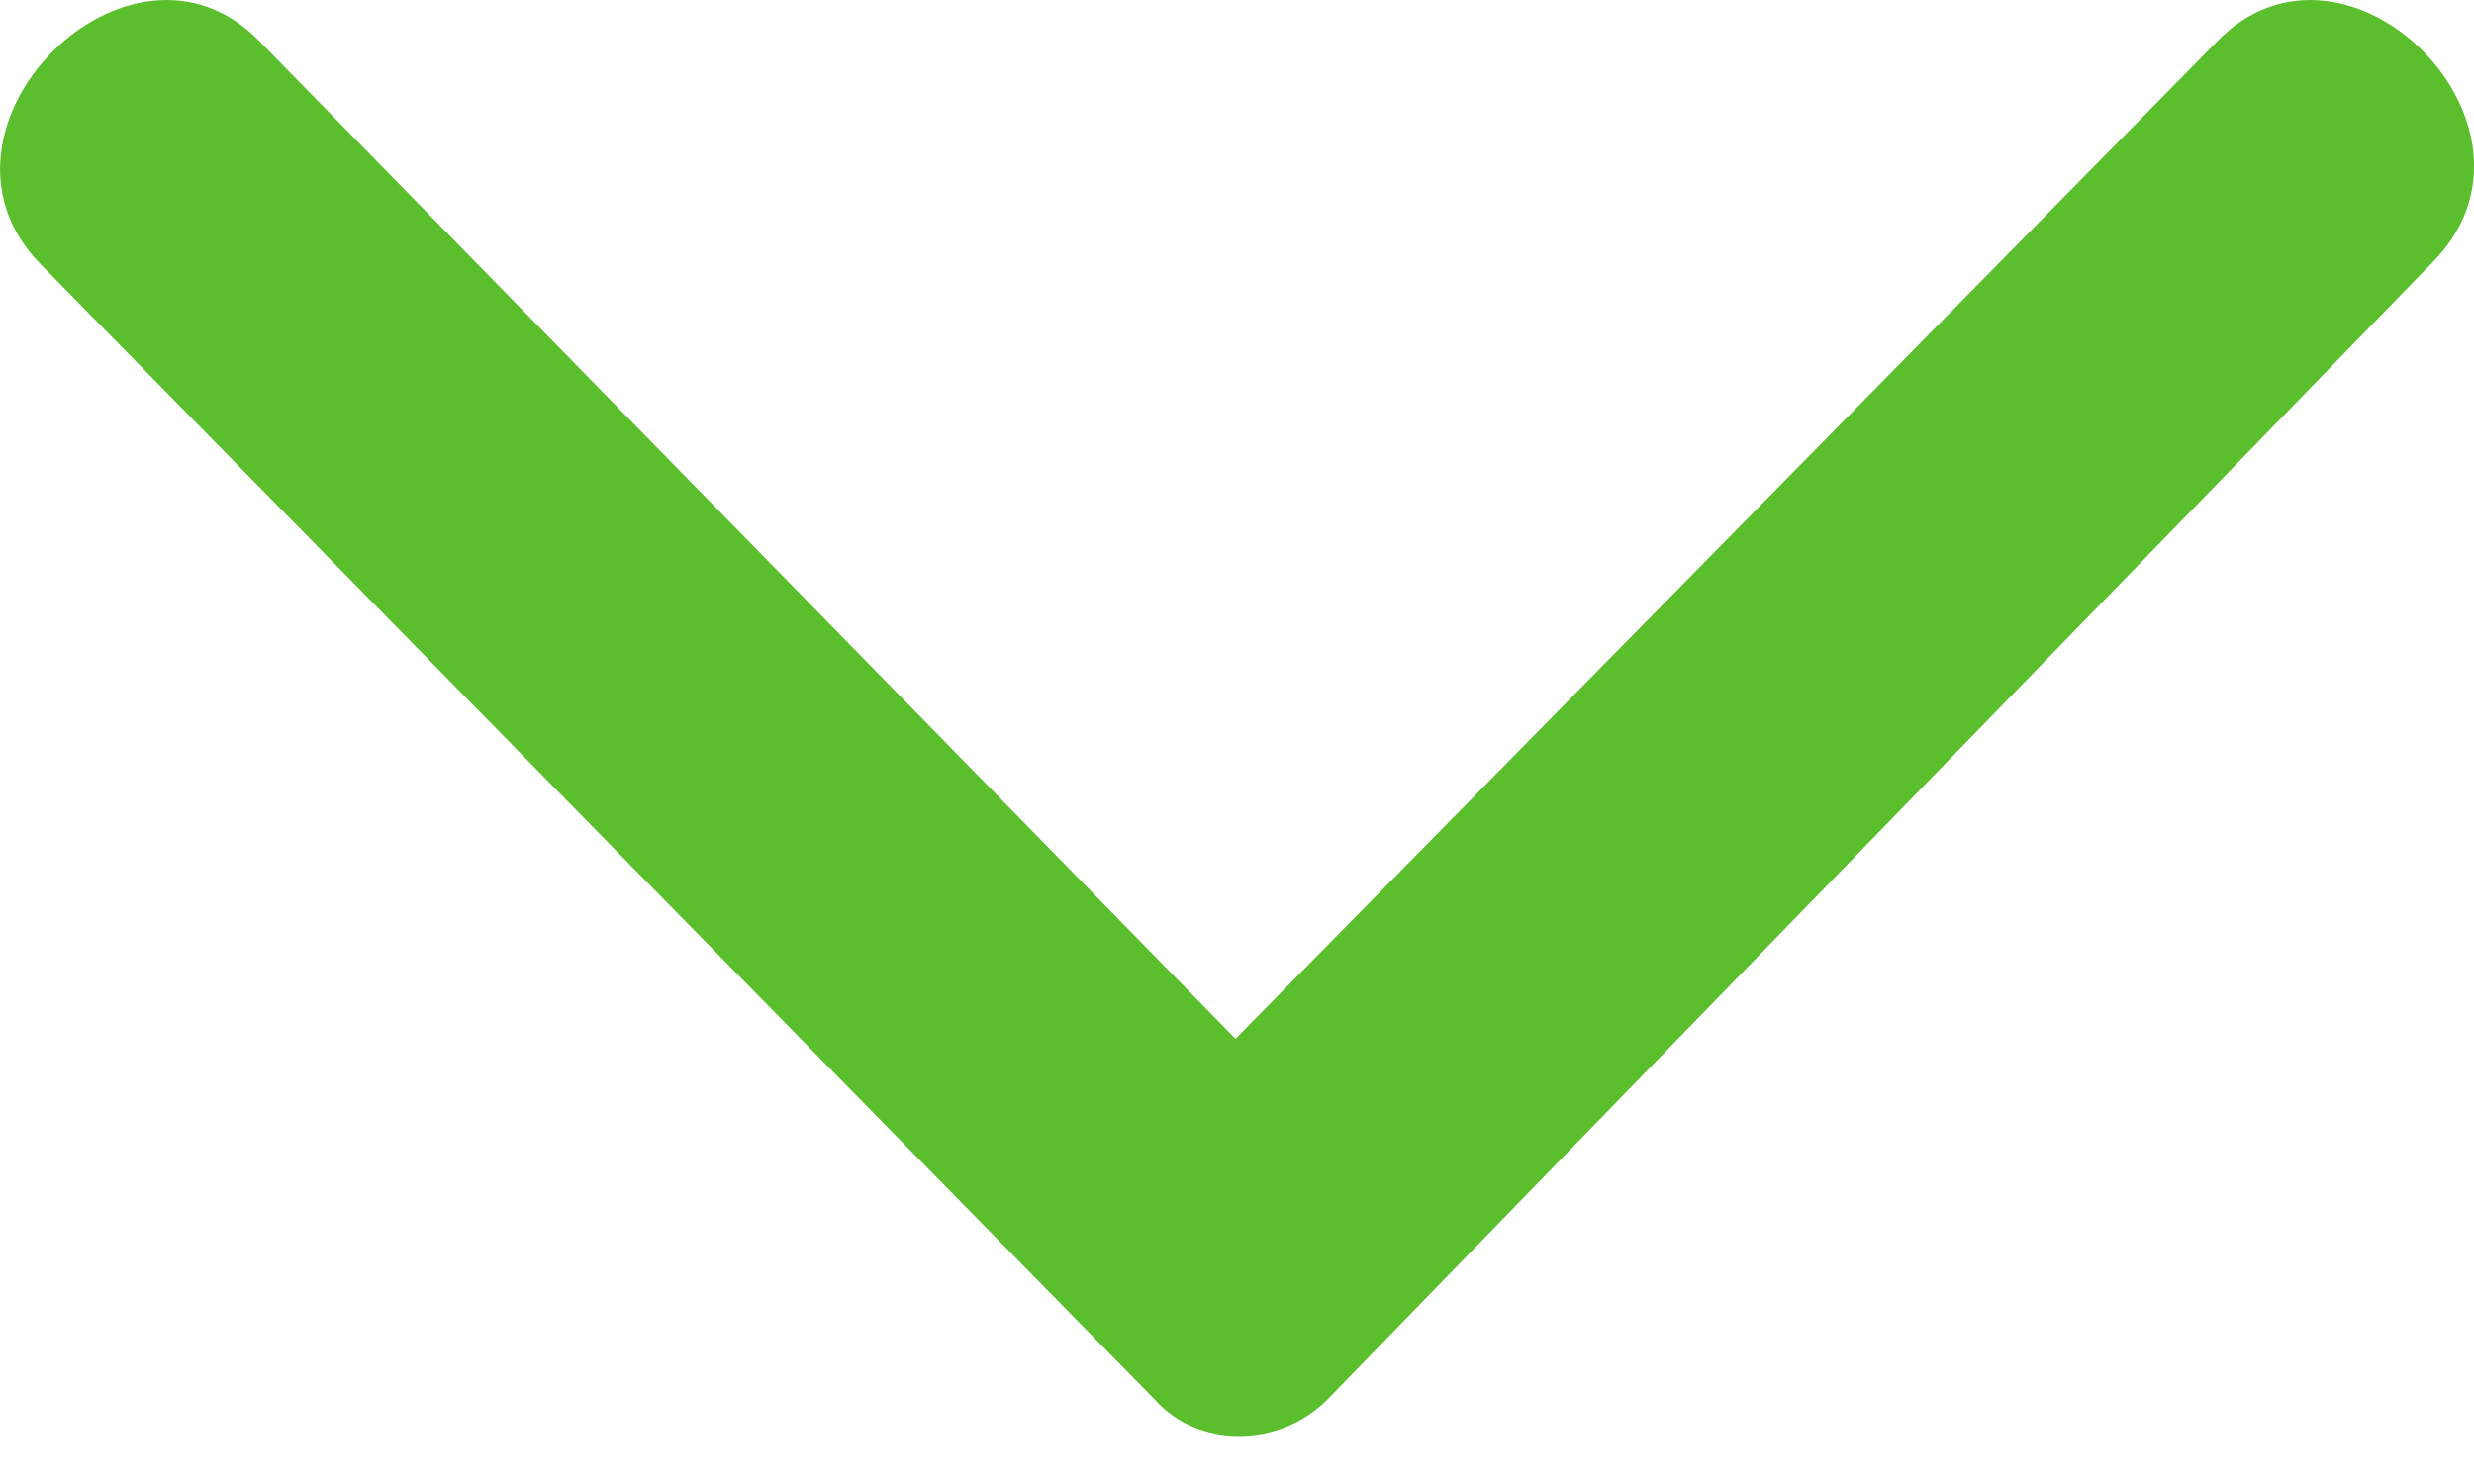 <svg width="10" height="6" viewBox="0 0 10 6" fill="none" xmlns="http://www.w3.org/2000/svg">
    <path fill-rule="evenodd" clip-rule="evenodd" d="M1.052 0.17L4.994 4.2L8.959 0.17C9.482 -0.375 10.375 0.518 9.83 1.063L5.365 5.659C5.169 5.855 4.842 5.855 4.668 5.659L0.159 1.063C-0.364 0.518 0.529 -0.375 1.052 0.17Z" fill="#5BBE2C"/>
</svg>
